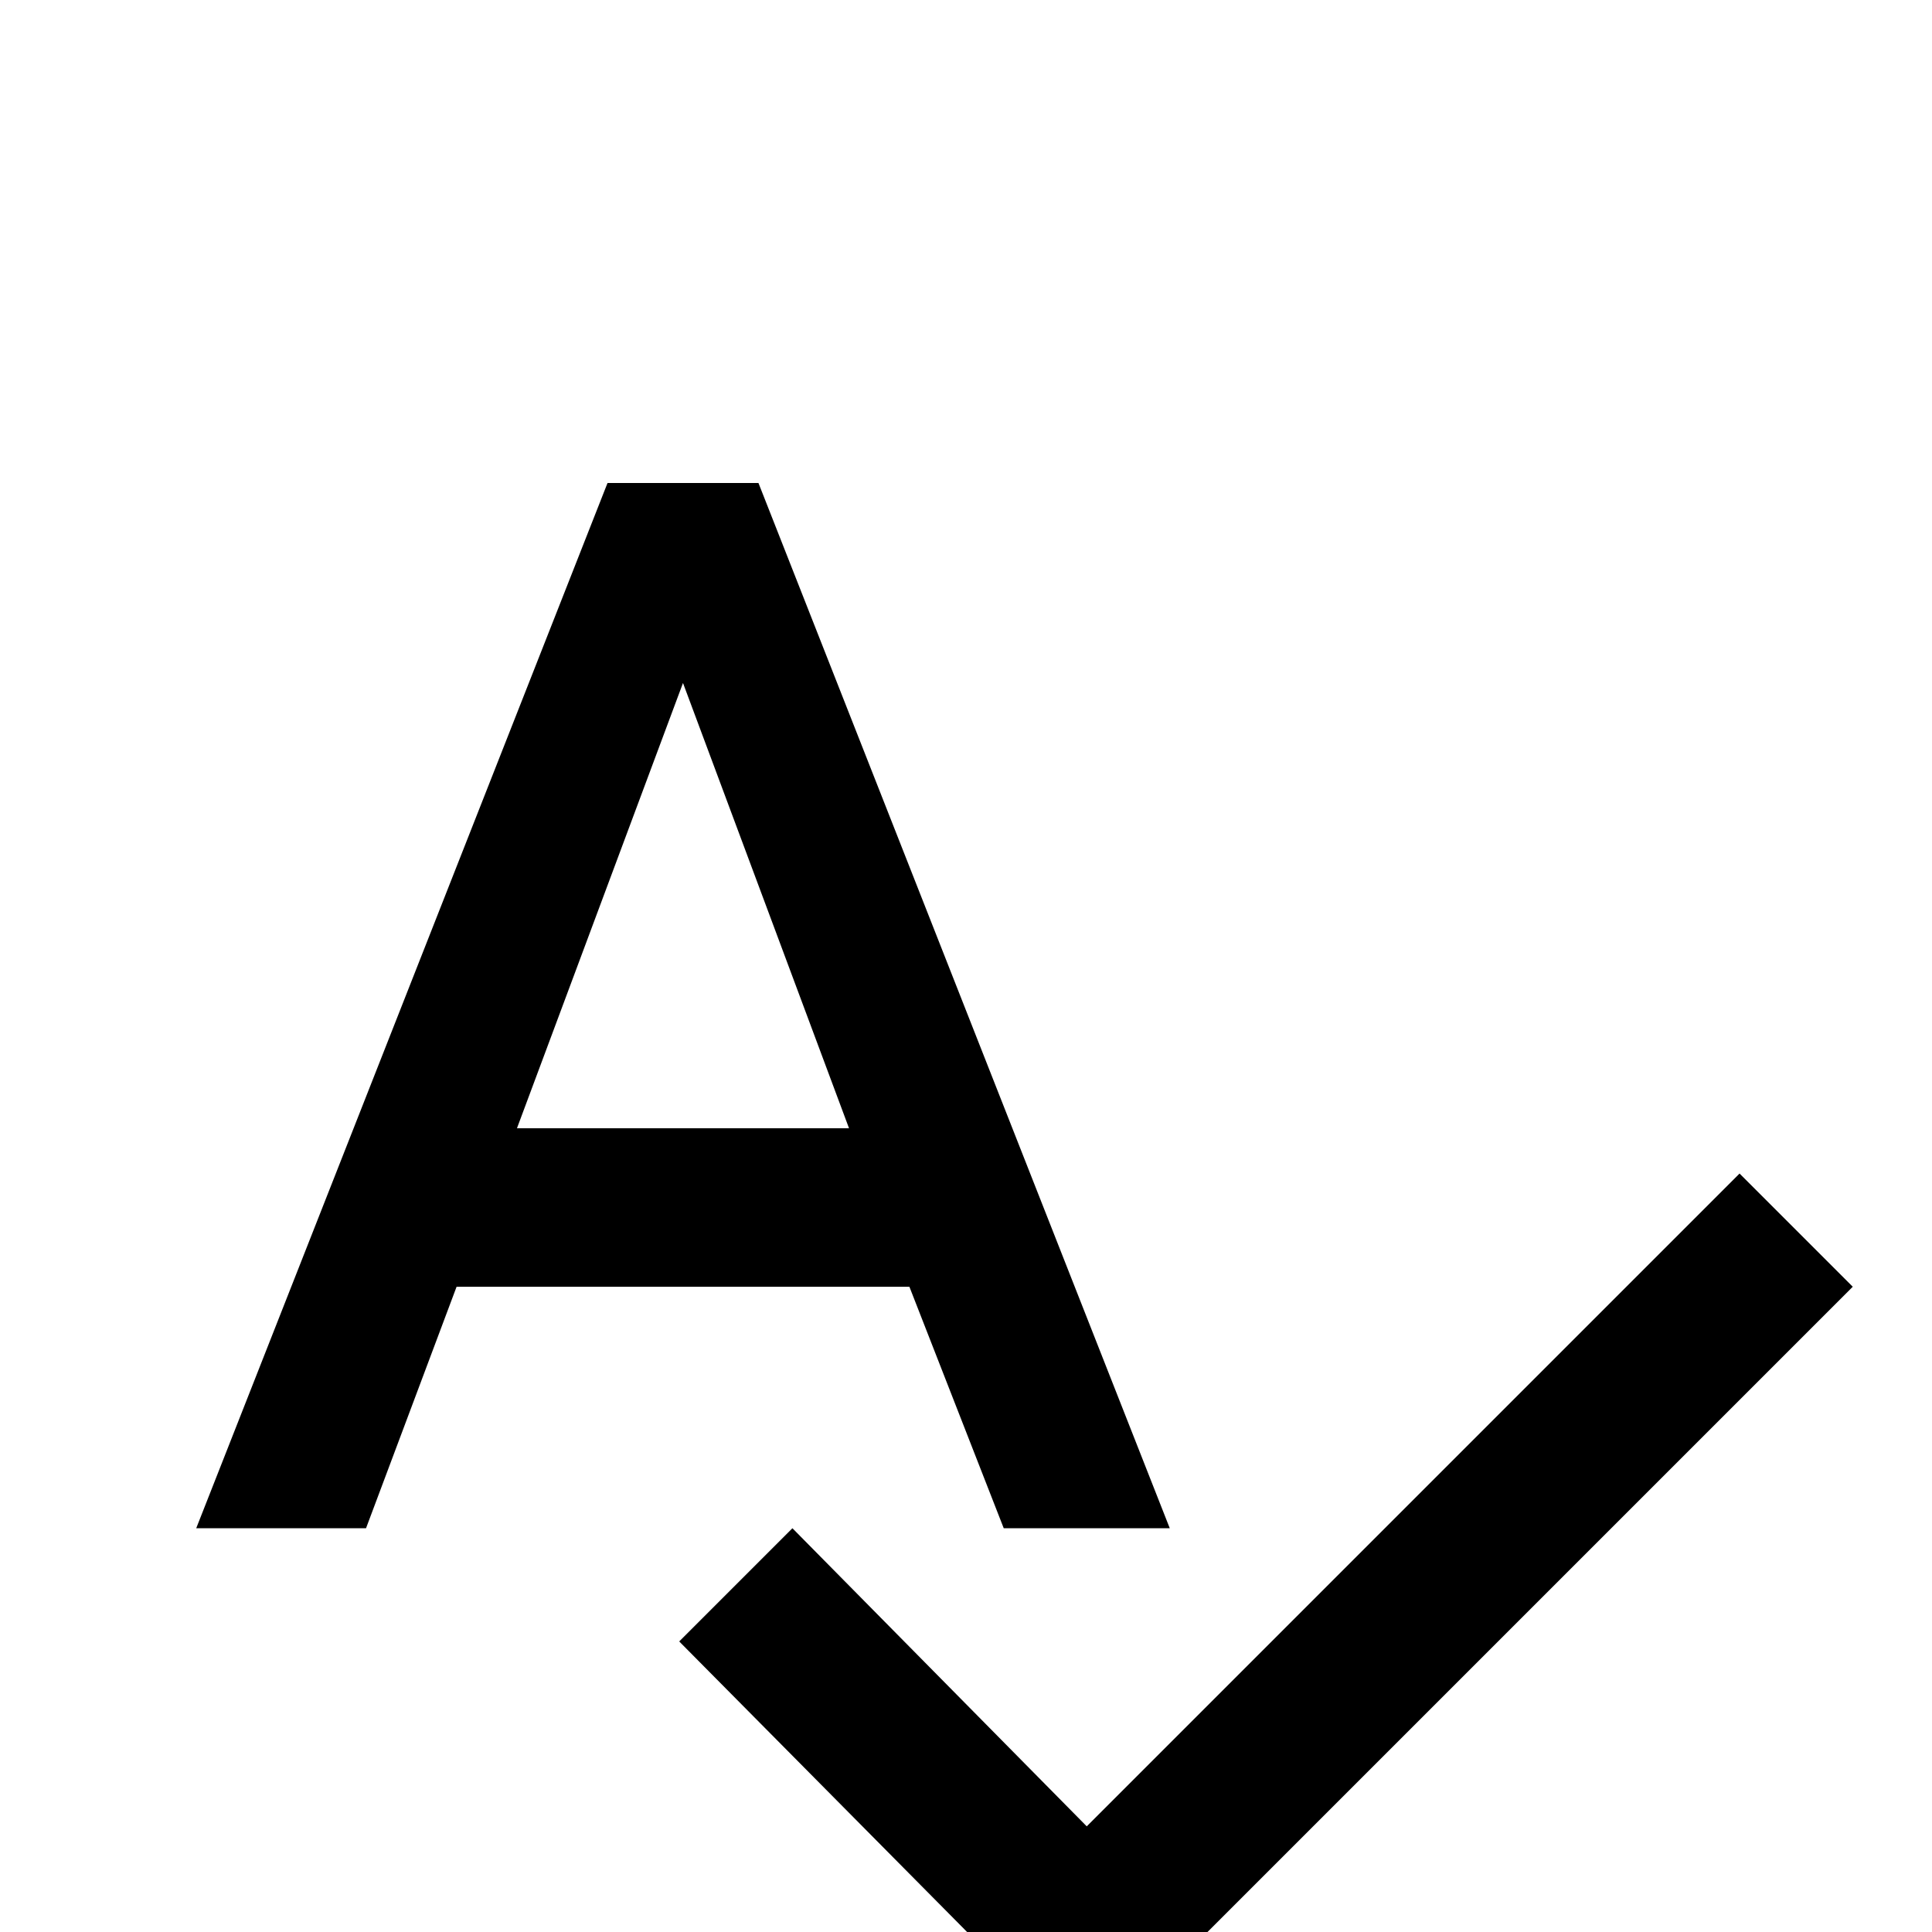 <svg xmlns="http://www.w3.org/2000/svg" viewBox="0 -512 512 512">
	<path fill="#000000" d="M461 -201L288 -28L210 -107L180 -77L288 32L491 -171ZM137 -213L181 -331L225 -213ZM266 -107H310L201 -384H161L52 -107H97L121 -171H241Z"/>
</svg>